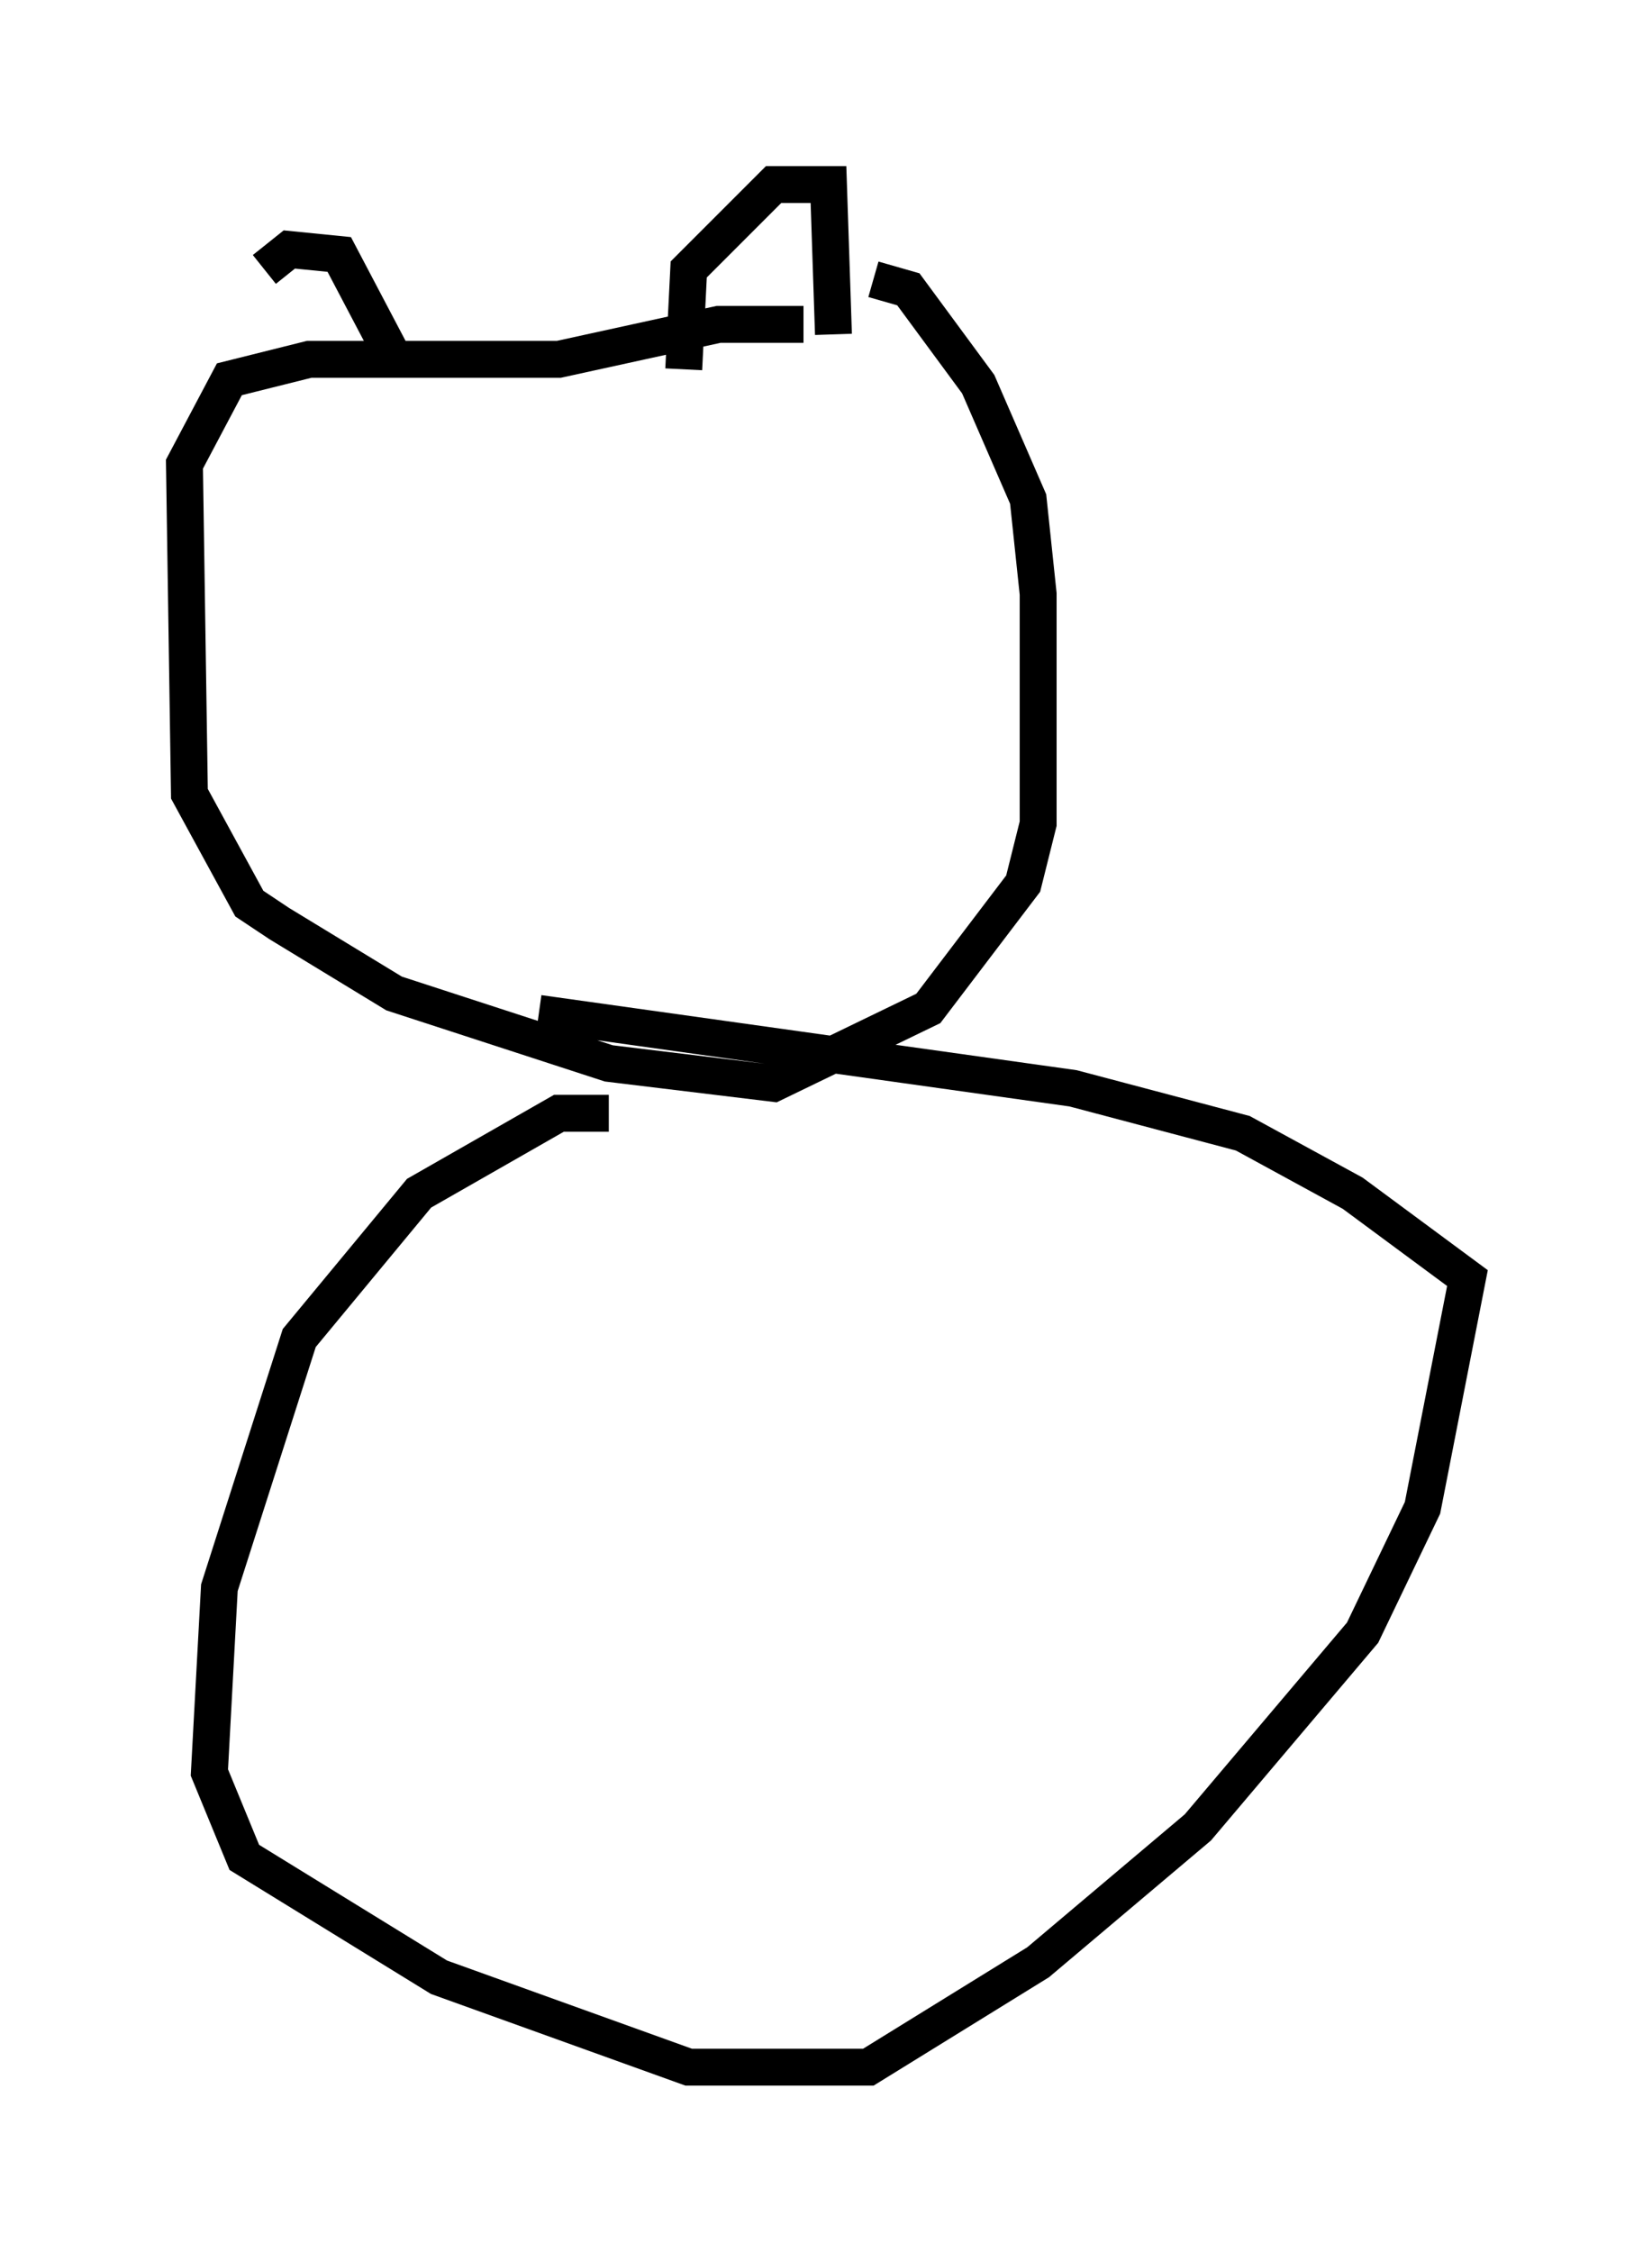 <?xml version="1.0" encoding="utf-8" ?>
<svg baseProfile="full" height="61.014" version="1.1" width="44.776" xmlns="http://www.w3.org/2000/svg" xmlns:ev="http://www.w3.org/2001/xml-events" xmlns:xlink="http://www.w3.org/1999/xlink"><defs /><rect fill="white" height="61.014" width="44.776" x="0" y="0" /><path d="M7.436, 10.819 m-0.271, -3.518 l0.677, -0.541 1.353, 0.135 l1.353, 2.571 m7.984, 0.541 l0.135, -2.706 2.3, -2.3 l1.488, 0.0 0.135, 4.059 m-0.812, -0.271 l-2.3, 0.0 -4.33, 0.947 l-6.766, 0.0 -2.165, 0.541 l-1.218, 2.3 0.135, 8.931 l1.624, 2.977 0.812, 0.541 l3.112, 1.894 5.819, 1.894 l4.465, 0.541 4.195, -2.03 l2.571, -3.383 0.406, -1.624 l0.0, -6.225 -0.271, -2.571 l-1.353, -3.112 -1.894, -2.571 l-0.947, -0.271 m-7.172, 22.598 l-1.353, 0.0 -3.789, 2.165 l-3.248, 3.924 -2.165, 6.766 l-0.271, 5.007 0.947, 2.3 l5.277, 3.248 6.766, 2.436 l4.871, 0.0 4.601, -2.842 l4.33, -3.654 4.465, -5.277 l1.624, -3.383 1.218, -6.225 l-3.112, -2.3 -2.977, -1.624 l-4.601, -1.218 -14.479, -2.03 " fill="none" stroke="black" stroke-width="1" /></svg>